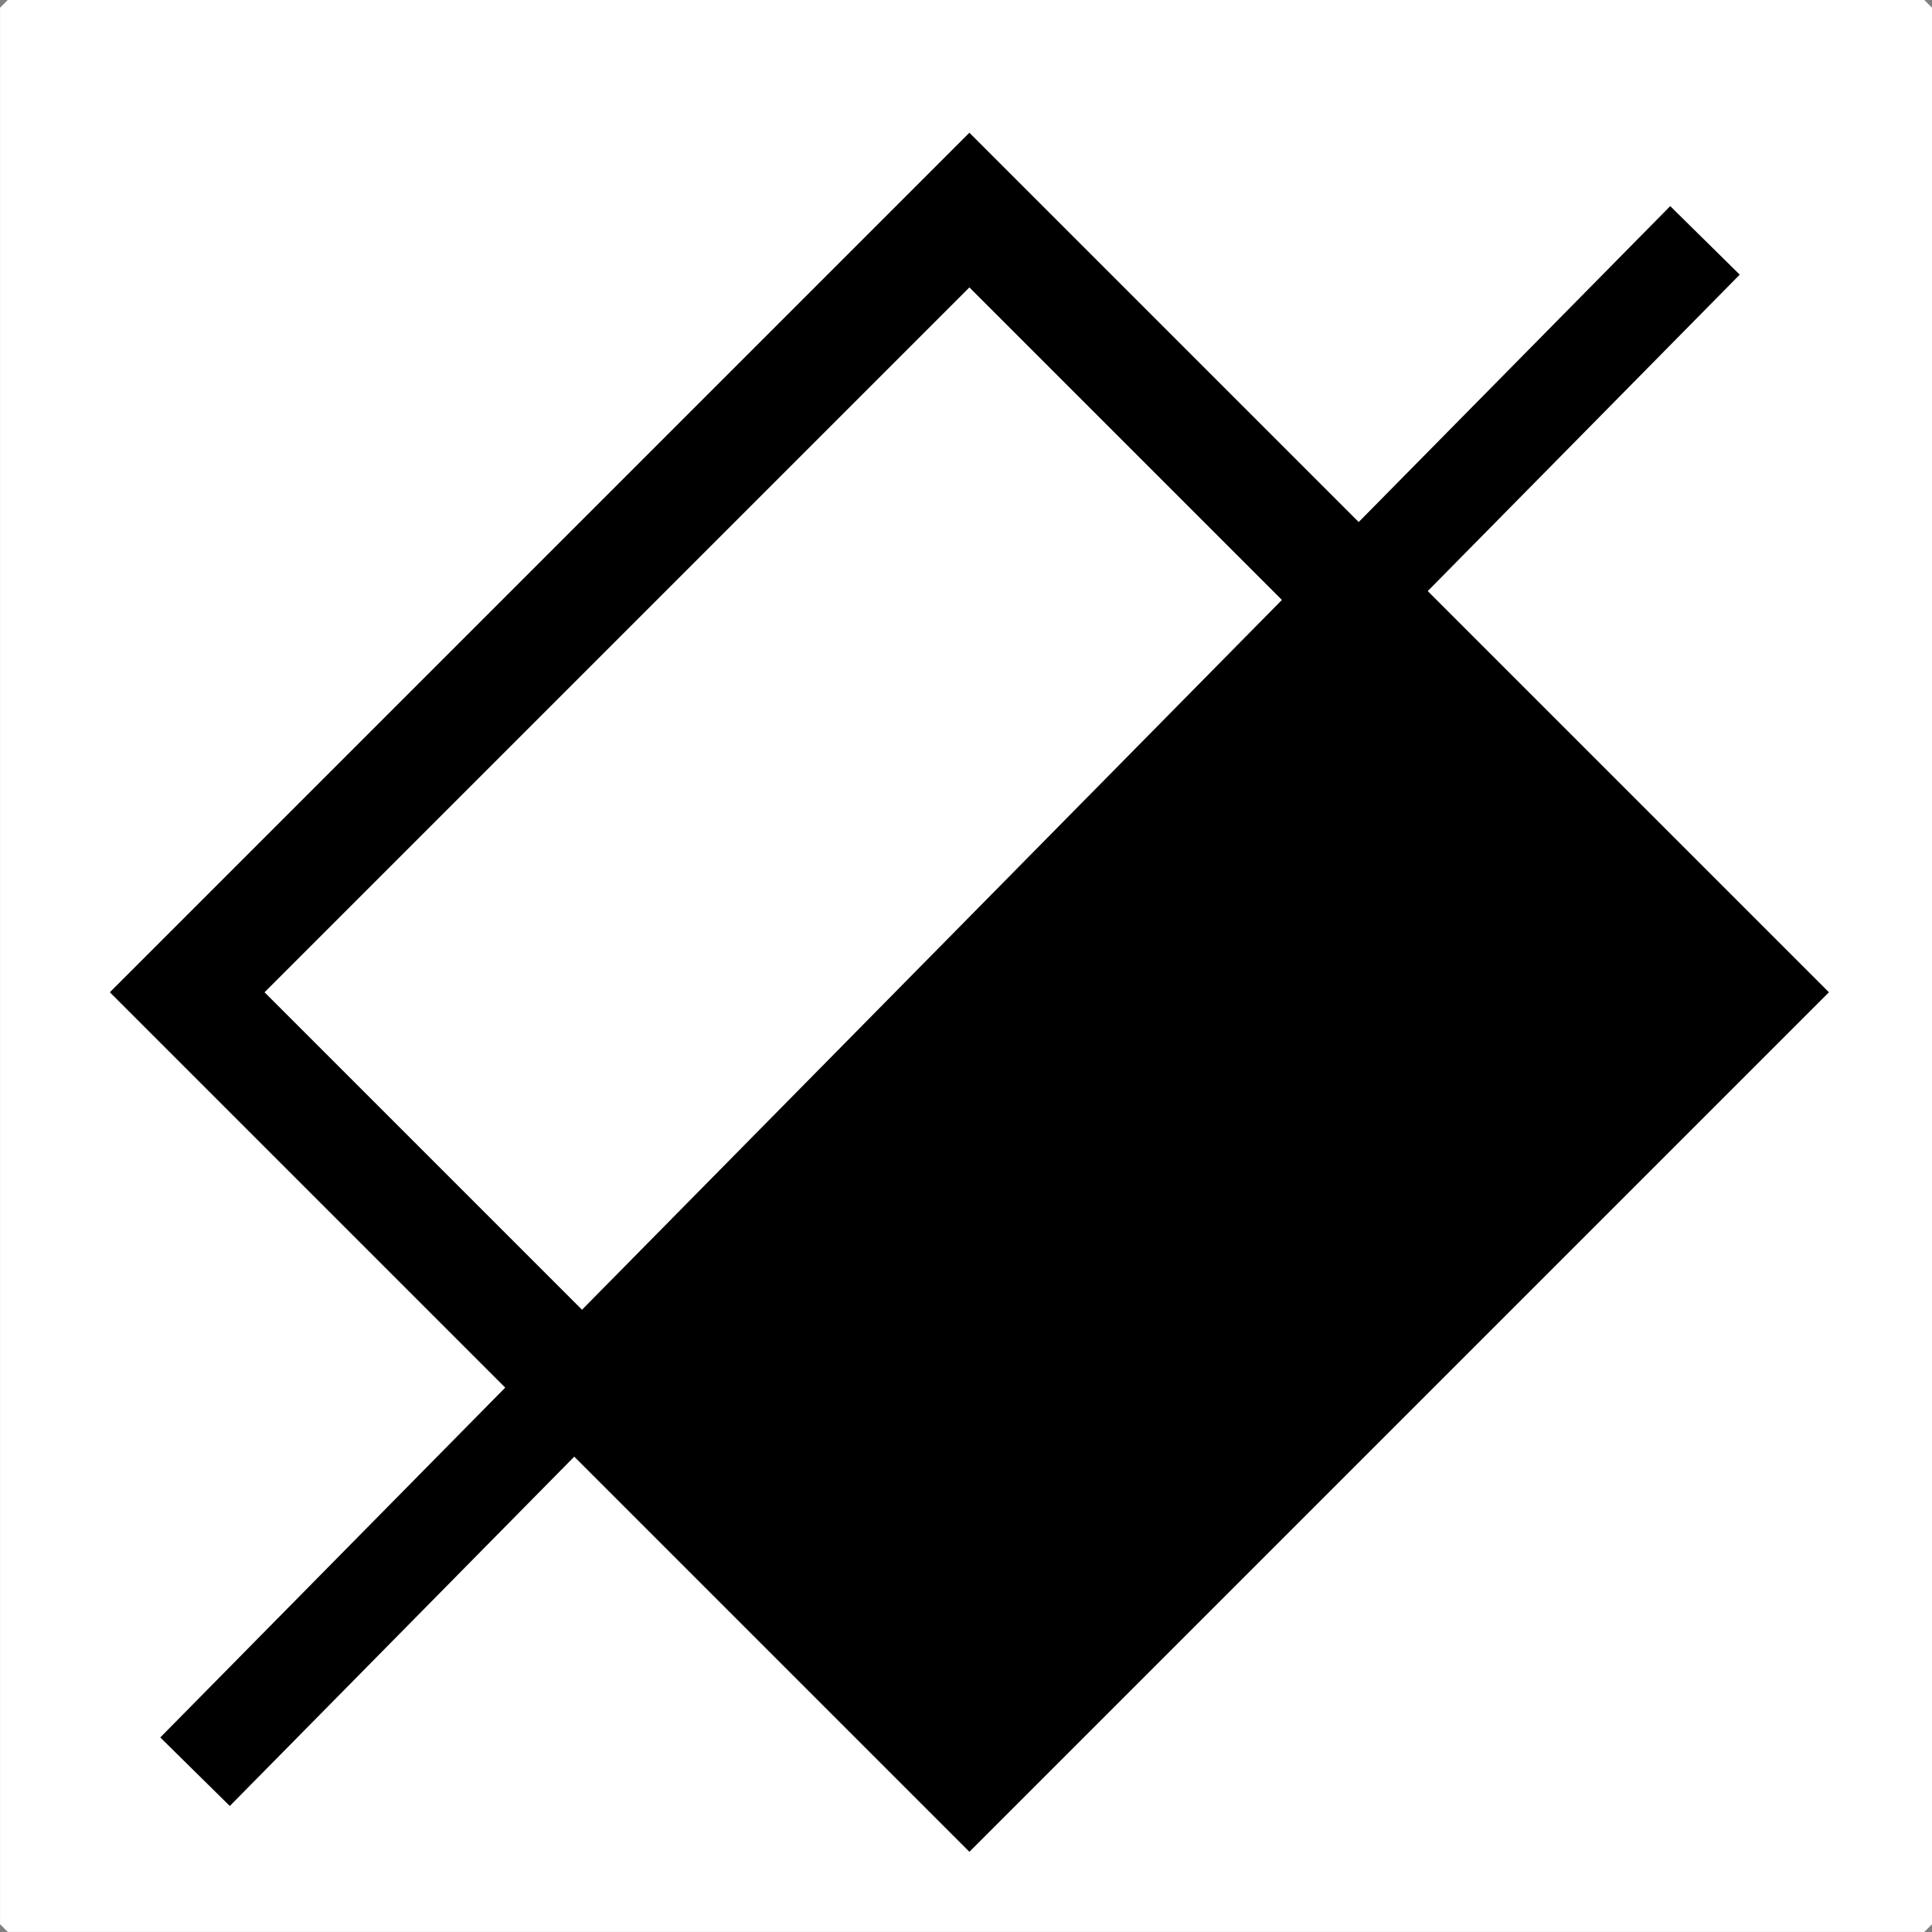 <?xml version="1.0" encoding="UTF-8" standalone="no"?>
<svg
   xmlns:dc="http://purl.org/dc/elements/1.1/"
   xmlns:cc="http://creativecommons.org/ns#"
   xmlns:rdf="http://www.w3.org/1999/02/22-rdf-syntax-ns#"
   xmlns:svg="http://www.w3.org/2000/svg"
   xmlns="http://www.w3.org/2000/svg"
   xmlns:sodipodi="http://sodipodi.sourceforge.net/DTD/sodipodi-0.dtd"
   xmlns:inkscape="http://www.inkscape.org/namespaces/inkscape"
   width="100%"
   height="100%"
   viewBox="0 0 26.458 26.458"
   version="1.1"
   id="svg923"
   inkscape:version="1.0beta1 (32d4812, 2019-09-19)"
   sodipodi:docname="polygonButton.svg">
  <rect x="0" y="0" width="26.458" height="26.458" fill="#808080" stroke="none"/>
  <defs
     id="defs917" />
  <sodipodi:namedview
     inkscape:snap-grids="true"
     id="base"
     pagecolor="#ffffff"
     bordercolor="#666666"
     borderopacity="1.0"
     inkscape:pageopacity="0.0"
     inkscape:pageshadow="2"
     inkscape:zoom="8.5279215"
     inkscape:cx="-9.3437445"
     inkscape:cy="13.229167"
     inkscape:document-units="mm"
     inkscape:current-layer="layer1"
     inkscape:document-rotation="0"
     showgrid="false"
     units="px"
     fit-margin-top="0"
     fit-margin-left="0"
     fit-margin-right="0"
     fit-margin-bottom="0"
     inkscape:pagecheckerboard="true"
     inkscape:window-width="1661"
     inkscape:window-height="952"
     inkscape:window-x="124"
     inkscape:window-y="23"
     inkscape:window-maximized="0"
     showguides="false" />
  <g
     inkscape:label="Layer 1"
     inkscape:groupmode="layer"
     id="layer1"
     transform="translate(-3.635,-3.413)">
    <rect
       style="fill:#ffffff;fill-opacity:1;stroke:#ffffff;stroke-width:0.213;stroke-linecap:round;stroke-linejoin:bevel;stroke-miterlimit:4;stroke-dasharray:none;stroke-opacity:1"
       id="rect925"
       width="26.245"
       height="26.245"
       x="3.742"
       y="3.519" />
    <rect
       transform="rotate(45)"
       style="fill:none;fill-rule:evenodd;stroke:#000000;stroke-width:1.498;stroke-miterlimit:4;stroke-dasharray:none;stroke-opacity:1"
       id="rect841"
       width="15.149"
       height="15.149"
       x="16.405"
       y="-7.51" />
    <path
       style="fill:none;stroke:#000000;stroke-width:1.337;stroke-linecap:butt;stroke-linejoin:miter;stroke-miterlimit:4;stroke-dasharray:none;stroke-opacity:1"
       d="M 6.306,27.676 26.984,6.705"
       id="path843"
       inkscape:connector-curvature="0" />
    <path
       inkscape:connector-curvature="0"
       id="path2929"
       d="m 14.512,24.698 -2.234,-2.234 4.981,-5.068 4.981,-5.068 2.277,2.277 2.277,2.277 -5.025,5.025 -5.025,5.025 z"
       style="opacity:1;fill:#000000;fill-opacity:1;fill-rule:evenodd;stroke:#000000;stroke-width:0.023;stroke-linecap:round;stroke-miterlimit:4;stroke-dasharray:none;stroke-opacity:1" />
  </g>
</svg>
